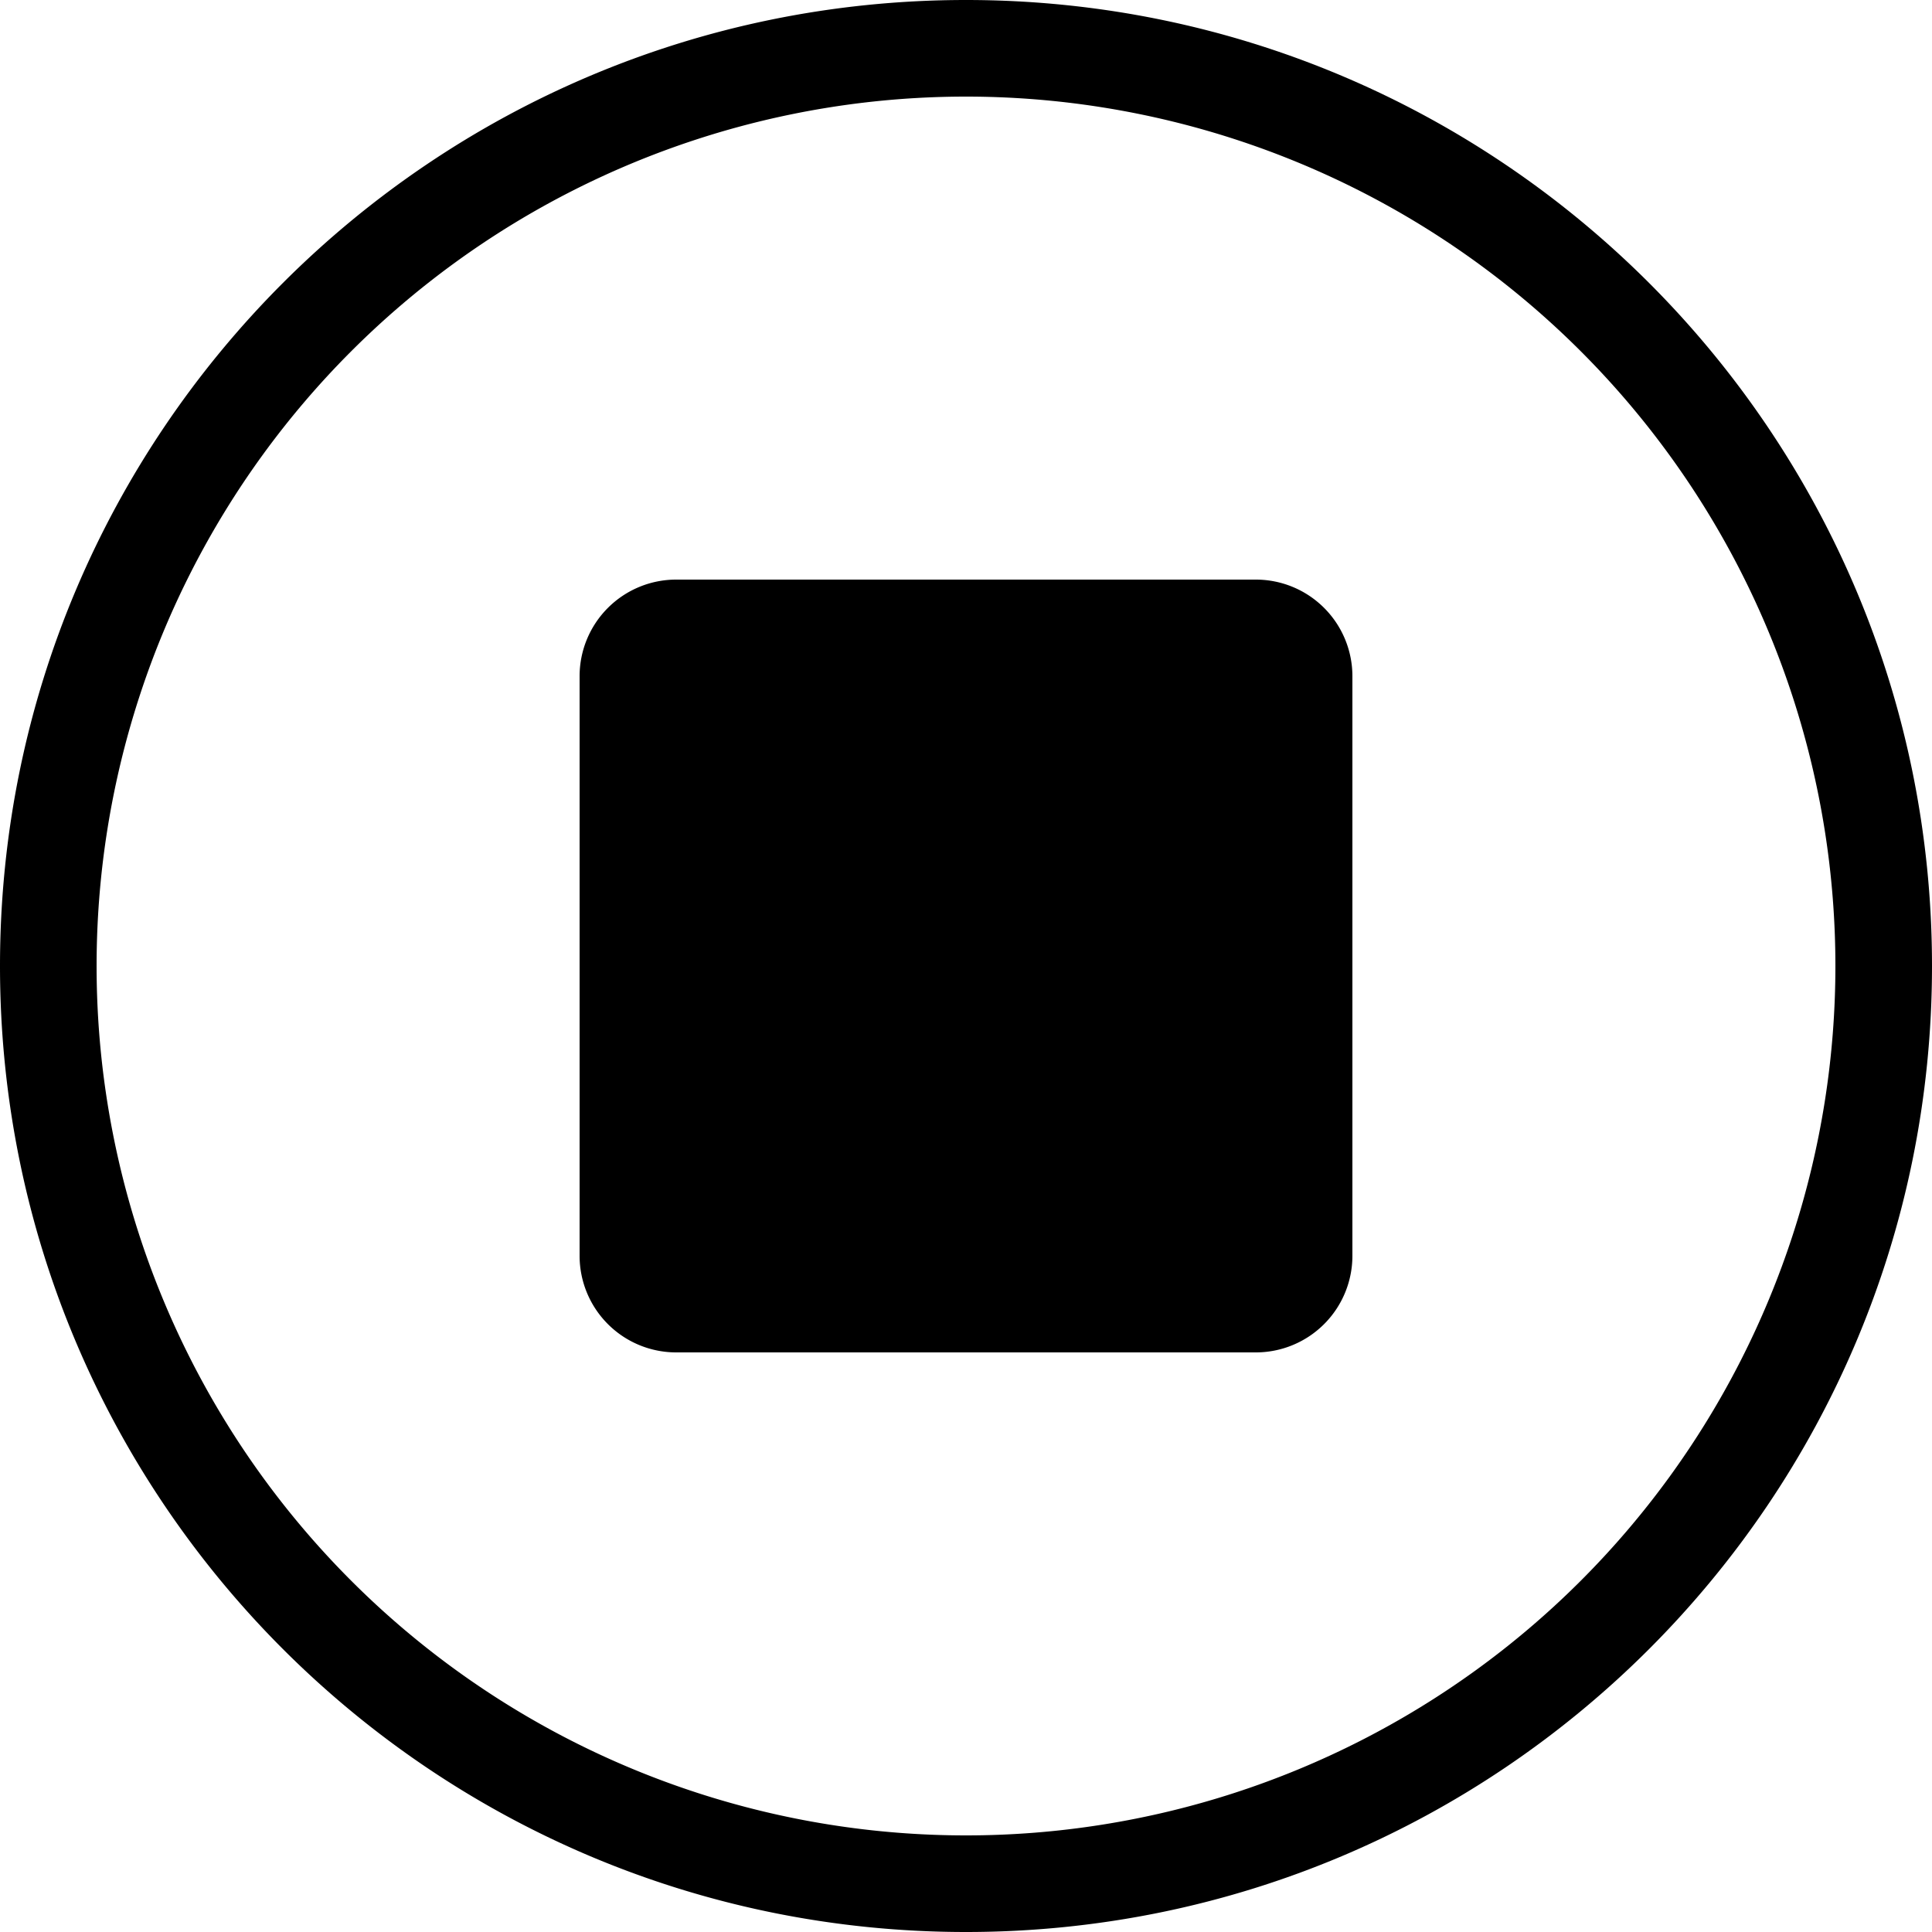 <?xml version="1.0" standalone="no"?><!DOCTYPE svg PUBLIC "-//W3C//DTD SVG 1.1//EN" "http://www.w3.org/Graphics/SVG/1.1/DTD/svg11.dtd"><svg t="1600424578551" class="icon" viewBox="0 0 1024 1024" version="1.1" xmlns="http://www.w3.org/2000/svg" p-id="15765" xmlns:xlink="http://www.w3.org/1999/xlink" width="200" height="200"><defs><style type="text/css"></style></defs><path d="M512 0c282.778 0 512 229.222 512 512s-229.222 512-512 512S0 794.778 0 512 229.222 0 512 0z m0 51.2a460.8 460.8 0 1 0 0 921.6 460.8 460.8 0 0 0 0-921.6z m153.6 256a51.2 51.2 0 0 1 51.2 51.2v307.2a51.2 51.2 0 0 1-51.2 51.2H358.4a51.2 51.2 0 0 1-51.2-51.2V358.4a51.2 51.2 0 0 1 51.2-51.2h307.2z" p-id="15766"></path></svg>